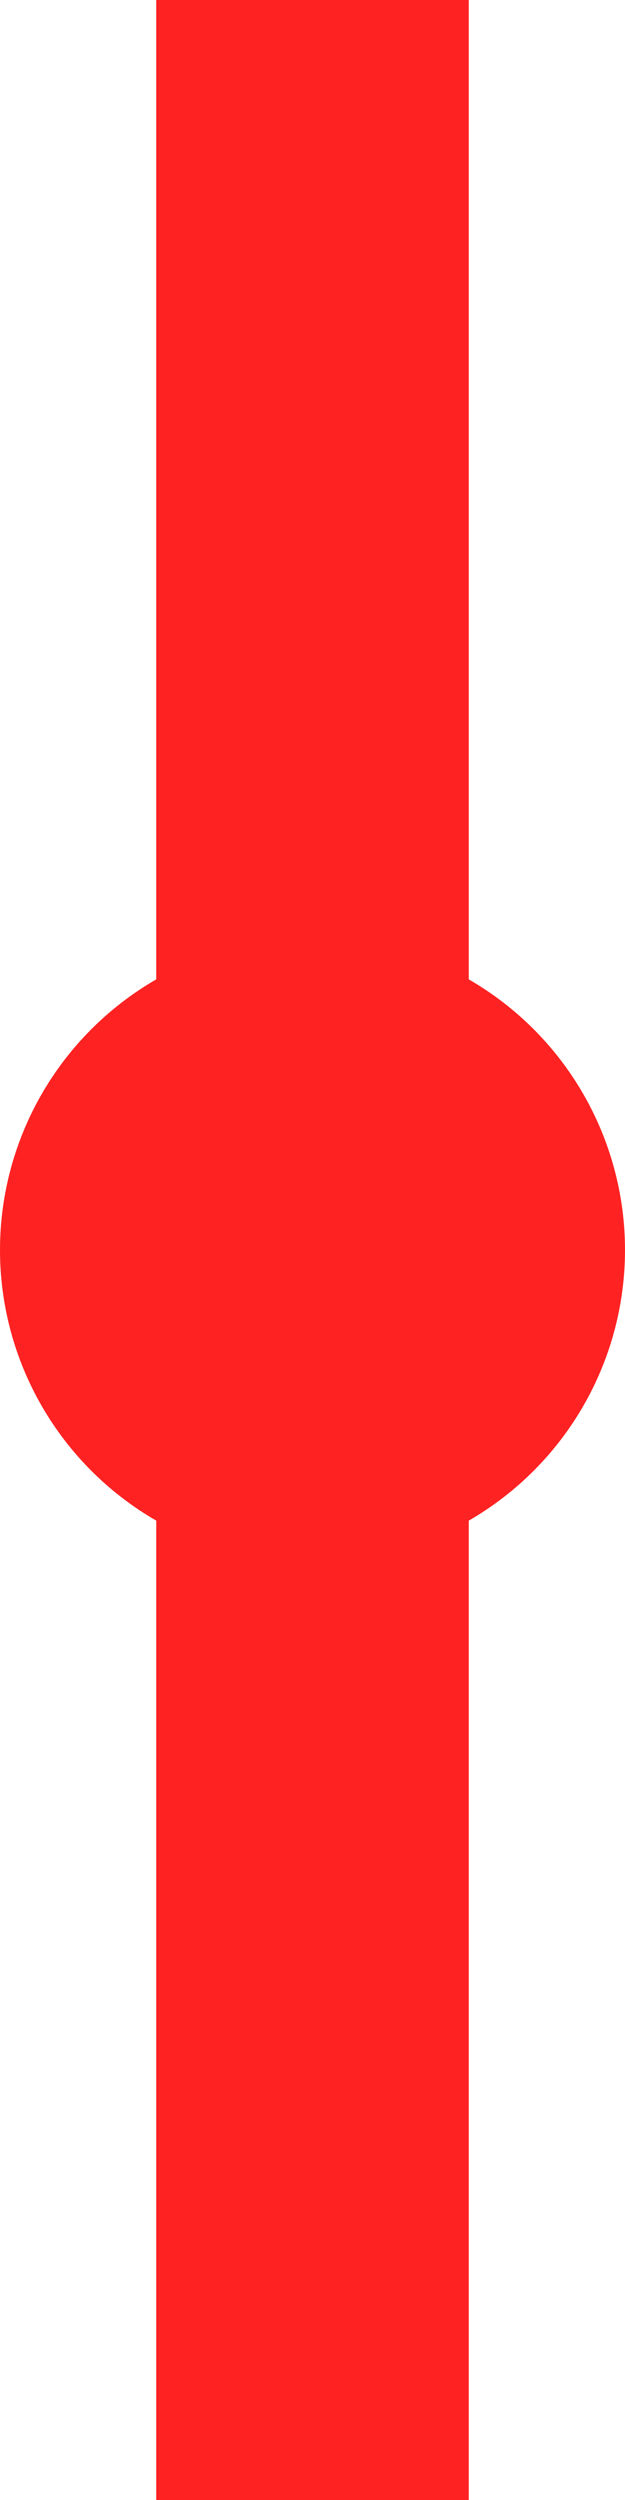 <svg width="200" height="800" viewBox="0 0 200 800" fill="none" xmlns="http://www.w3.org/2000/svg">
<g clip-path="url(#clip0)">
<rect width="100" height="800" transform="translate(50)" fill="#FF2222"/>
<g filter="url(#filter0_d)">
<circle cx="100" cy="400" r="100" fill="#FF2222"/>
</g>
</g>
<defs>
<filter id="filter0_d" x="-8" y="292" width="216" height="216" filterUnits="userSpaceOnUse" color-interpolation-filters="sRGB">
<feFlood flood-opacity="0" result="BackgroundImageFix"/>
<feColorMatrix in="SourceAlpha" type="matrix" values="0 0 0 0 0 0 0 0 0 0 0 0 0 0 0 0 0 0 127 0"/>
<feOffset/>
<feGaussianBlur stdDeviation="4"/>
<feColorMatrix type="matrix" values="0 0 0 0 0 0 0 0 0 0 0 0 0 0 0 0 0 0 0.5 0"/>
<feBlend mode="normal" in2="BackgroundImageFix" result="effect1_dropShadow"/>
<feBlend mode="normal" in="SourceGraphic" in2="effect1_dropShadow" result="shape"/>
</filter>
<clipPath id="clip0">
<rect width="200" height="800" fill="white"/>
</clipPath>
</defs>
</svg>
